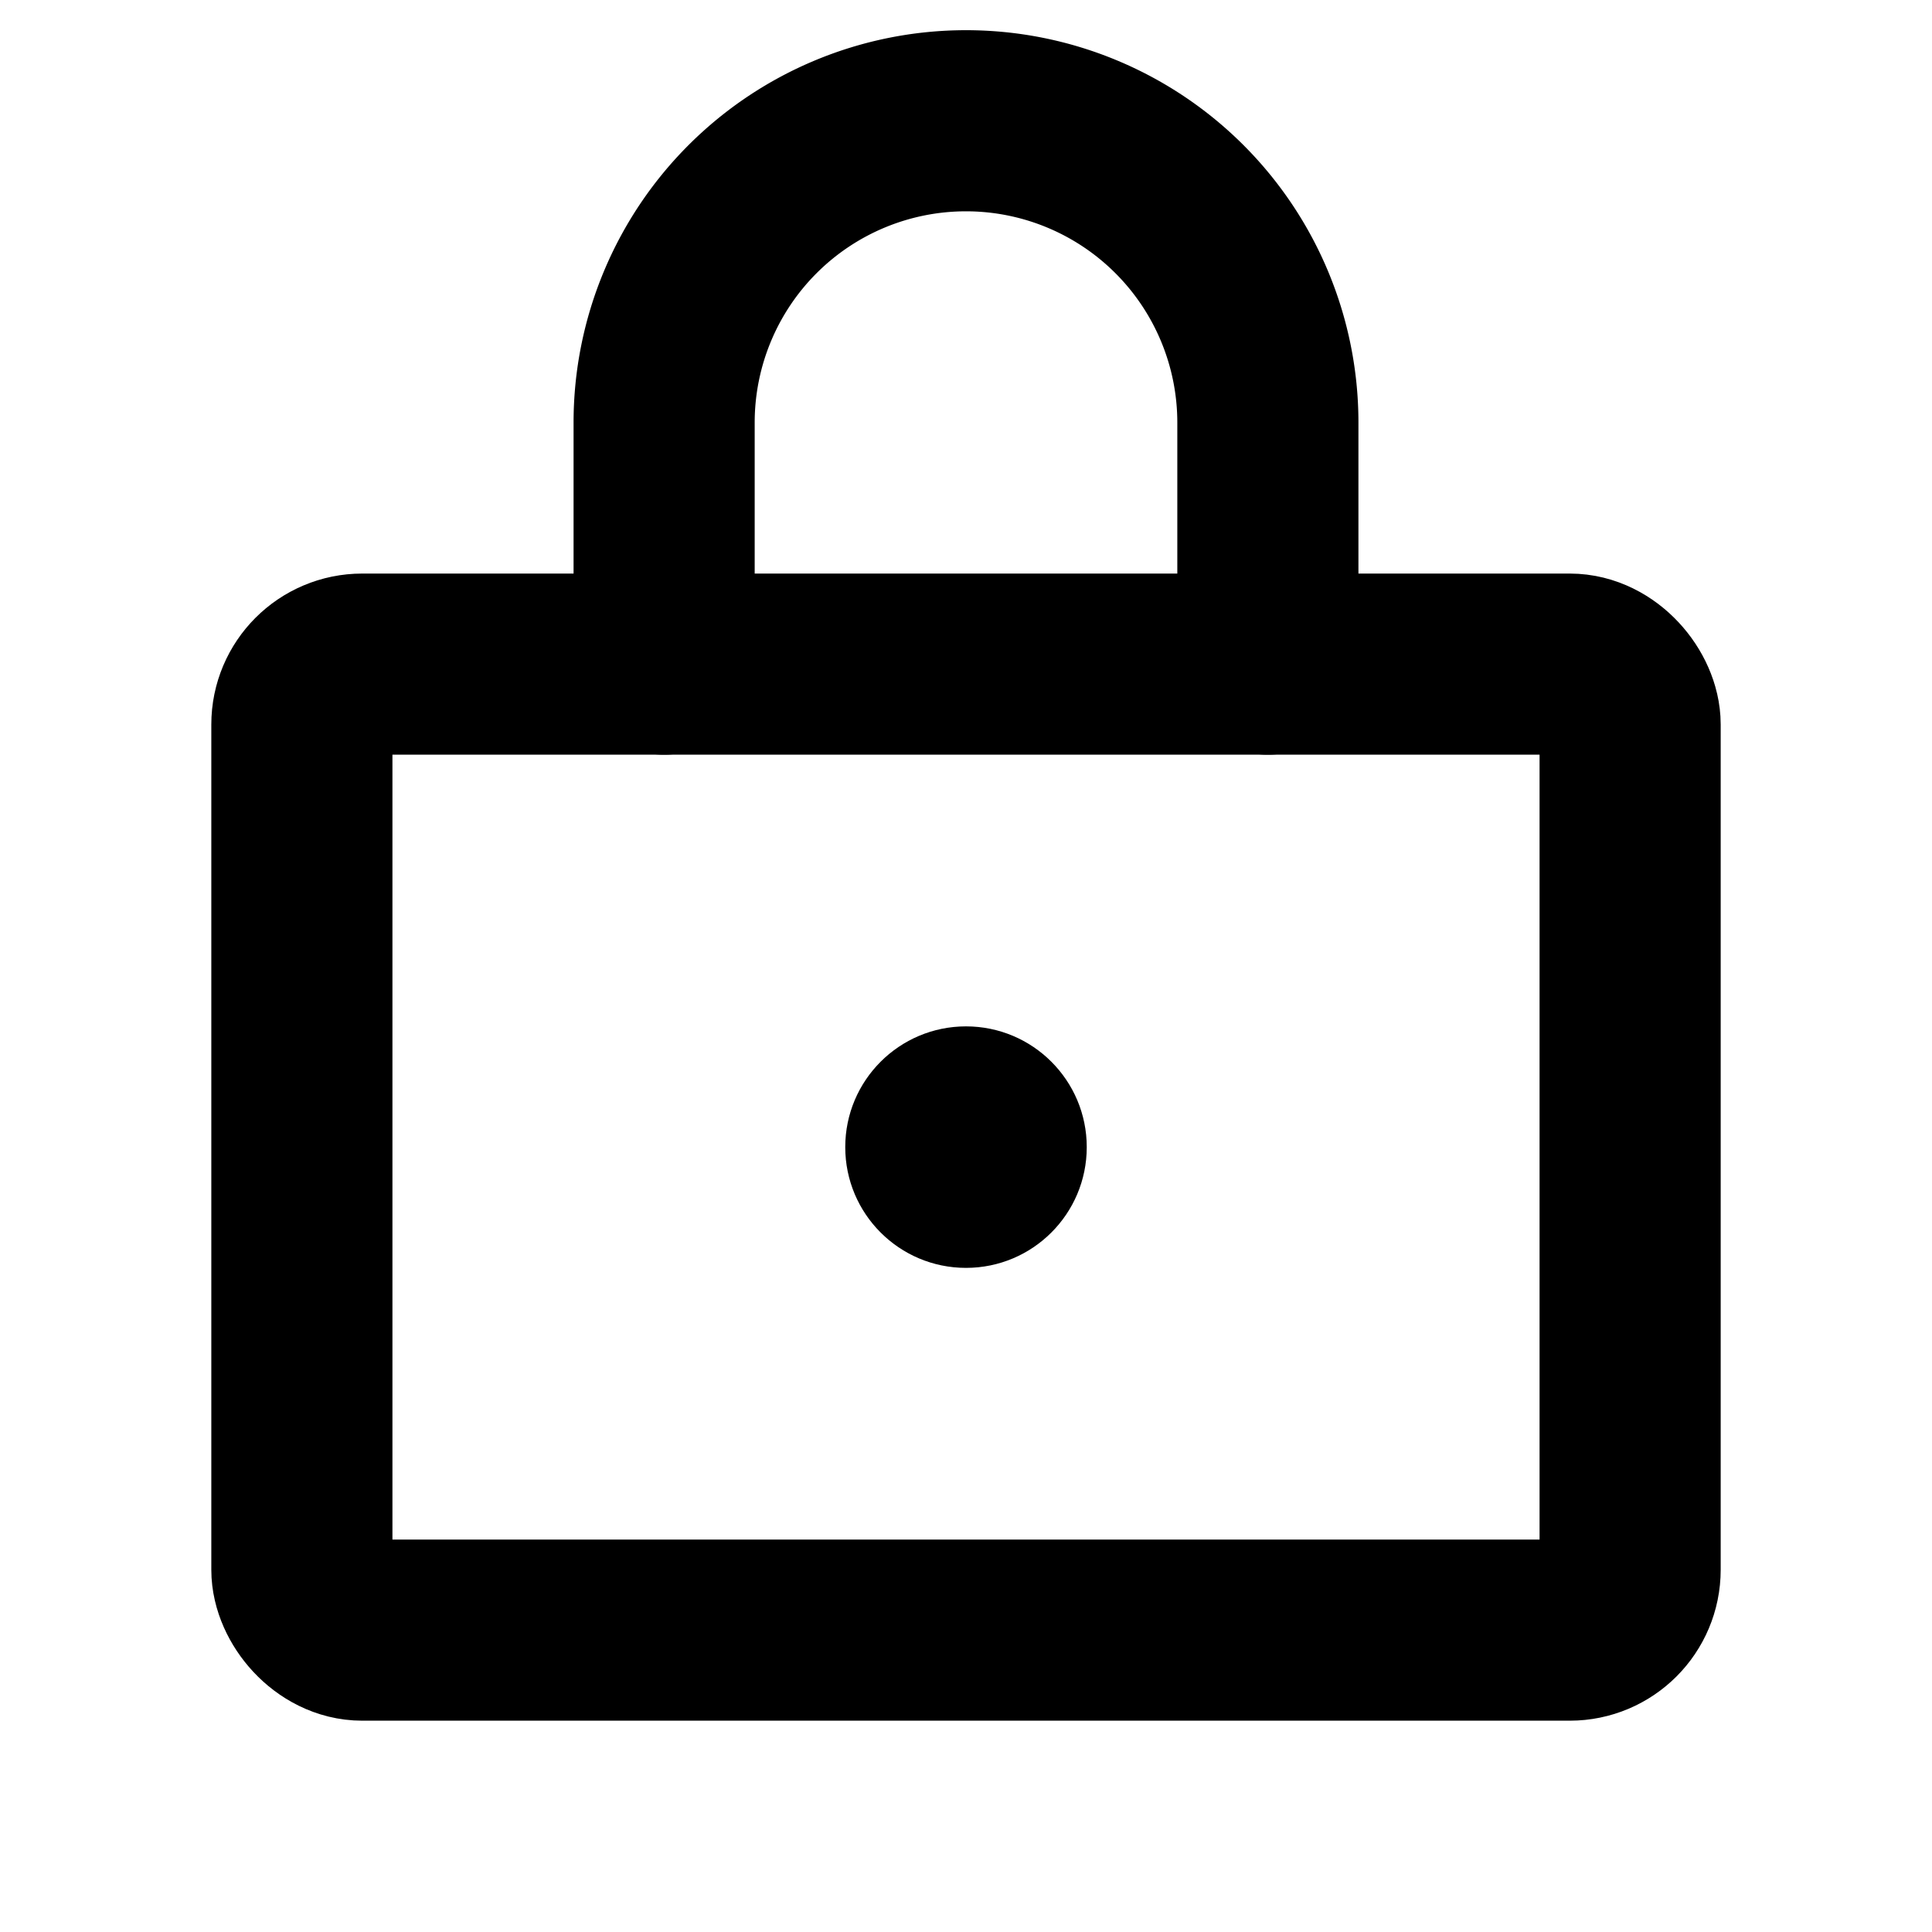 <svg xmlns="http://www.w3.org/2000/svg" viewBox="0 0 256 256"><rect width="256" height="256" fill="none"/><rect x="40" y="88" width="176" height="128" rx="8" fill="none" stroke="#000" stroke-linecap="round" stroke-linejoin="round" stroke-width="24"/><circle cx="128" cy="152" r="16"/><path d="M88,88V56a40,40,0,0,1,80,0V88" fill="none" stroke="#000" stroke-linecap="round" stroke-linejoin="round" stroke-width="24"/></svg>
